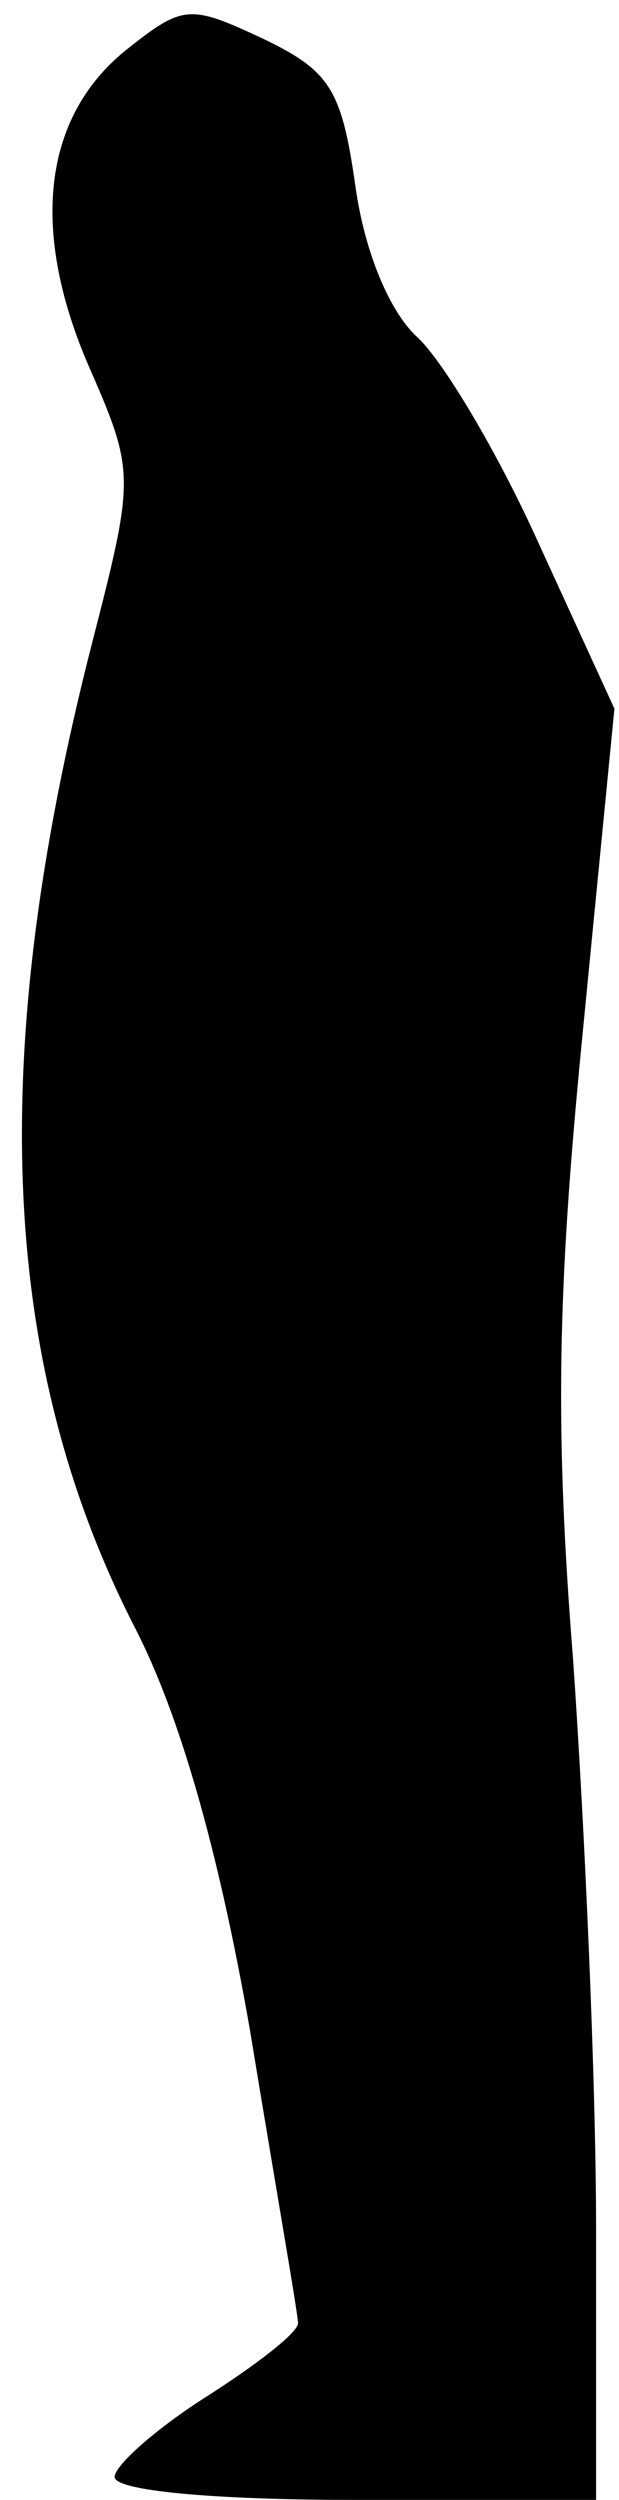 <?xml version="1.0" standalone="no"?>
<!DOCTYPE svg PUBLIC "-//W3C//DTD SVG 20010904//EN"
 "http://www.w3.org/TR/2001/REC-SVG-20010904/DTD/svg10.dtd">
<svg version="1.0" xmlns="http://www.w3.org/2000/svg"
 width="27pt" height="109pt" viewBox="0 0 27 109"
 preserveAspectRatio="xMidYMid meet">
<g transform="translate(0,109) scale(0.1,-0.1)"
fill="#000000" stroke="none">
<path fill="#000000" stroke="none" d="M56 1069 c-37 -29 -43 -78 -18 -137 21
-48 21 -49 2 -123 -46 -180 -40 -314 19 -429 19 -37 36 -95 50 -175 11 -67 21
-124 21 -128 0 -4 -18 -18 -40 -32 -22 -14 -40 -30 -40 -35 0 -6 43 -10 105
-10 l105 0 0 118 c0 65 -5 176 -10 248 -8 101 -7 160 4 272 l14 143 -33 72
c-18 40 -42 80 -53 90 -12 11 -23 37 -27 66 -6 42 -11 50 -40 64 -32 15 -35
15 -59 -4z"/>
</g>
</svg>

